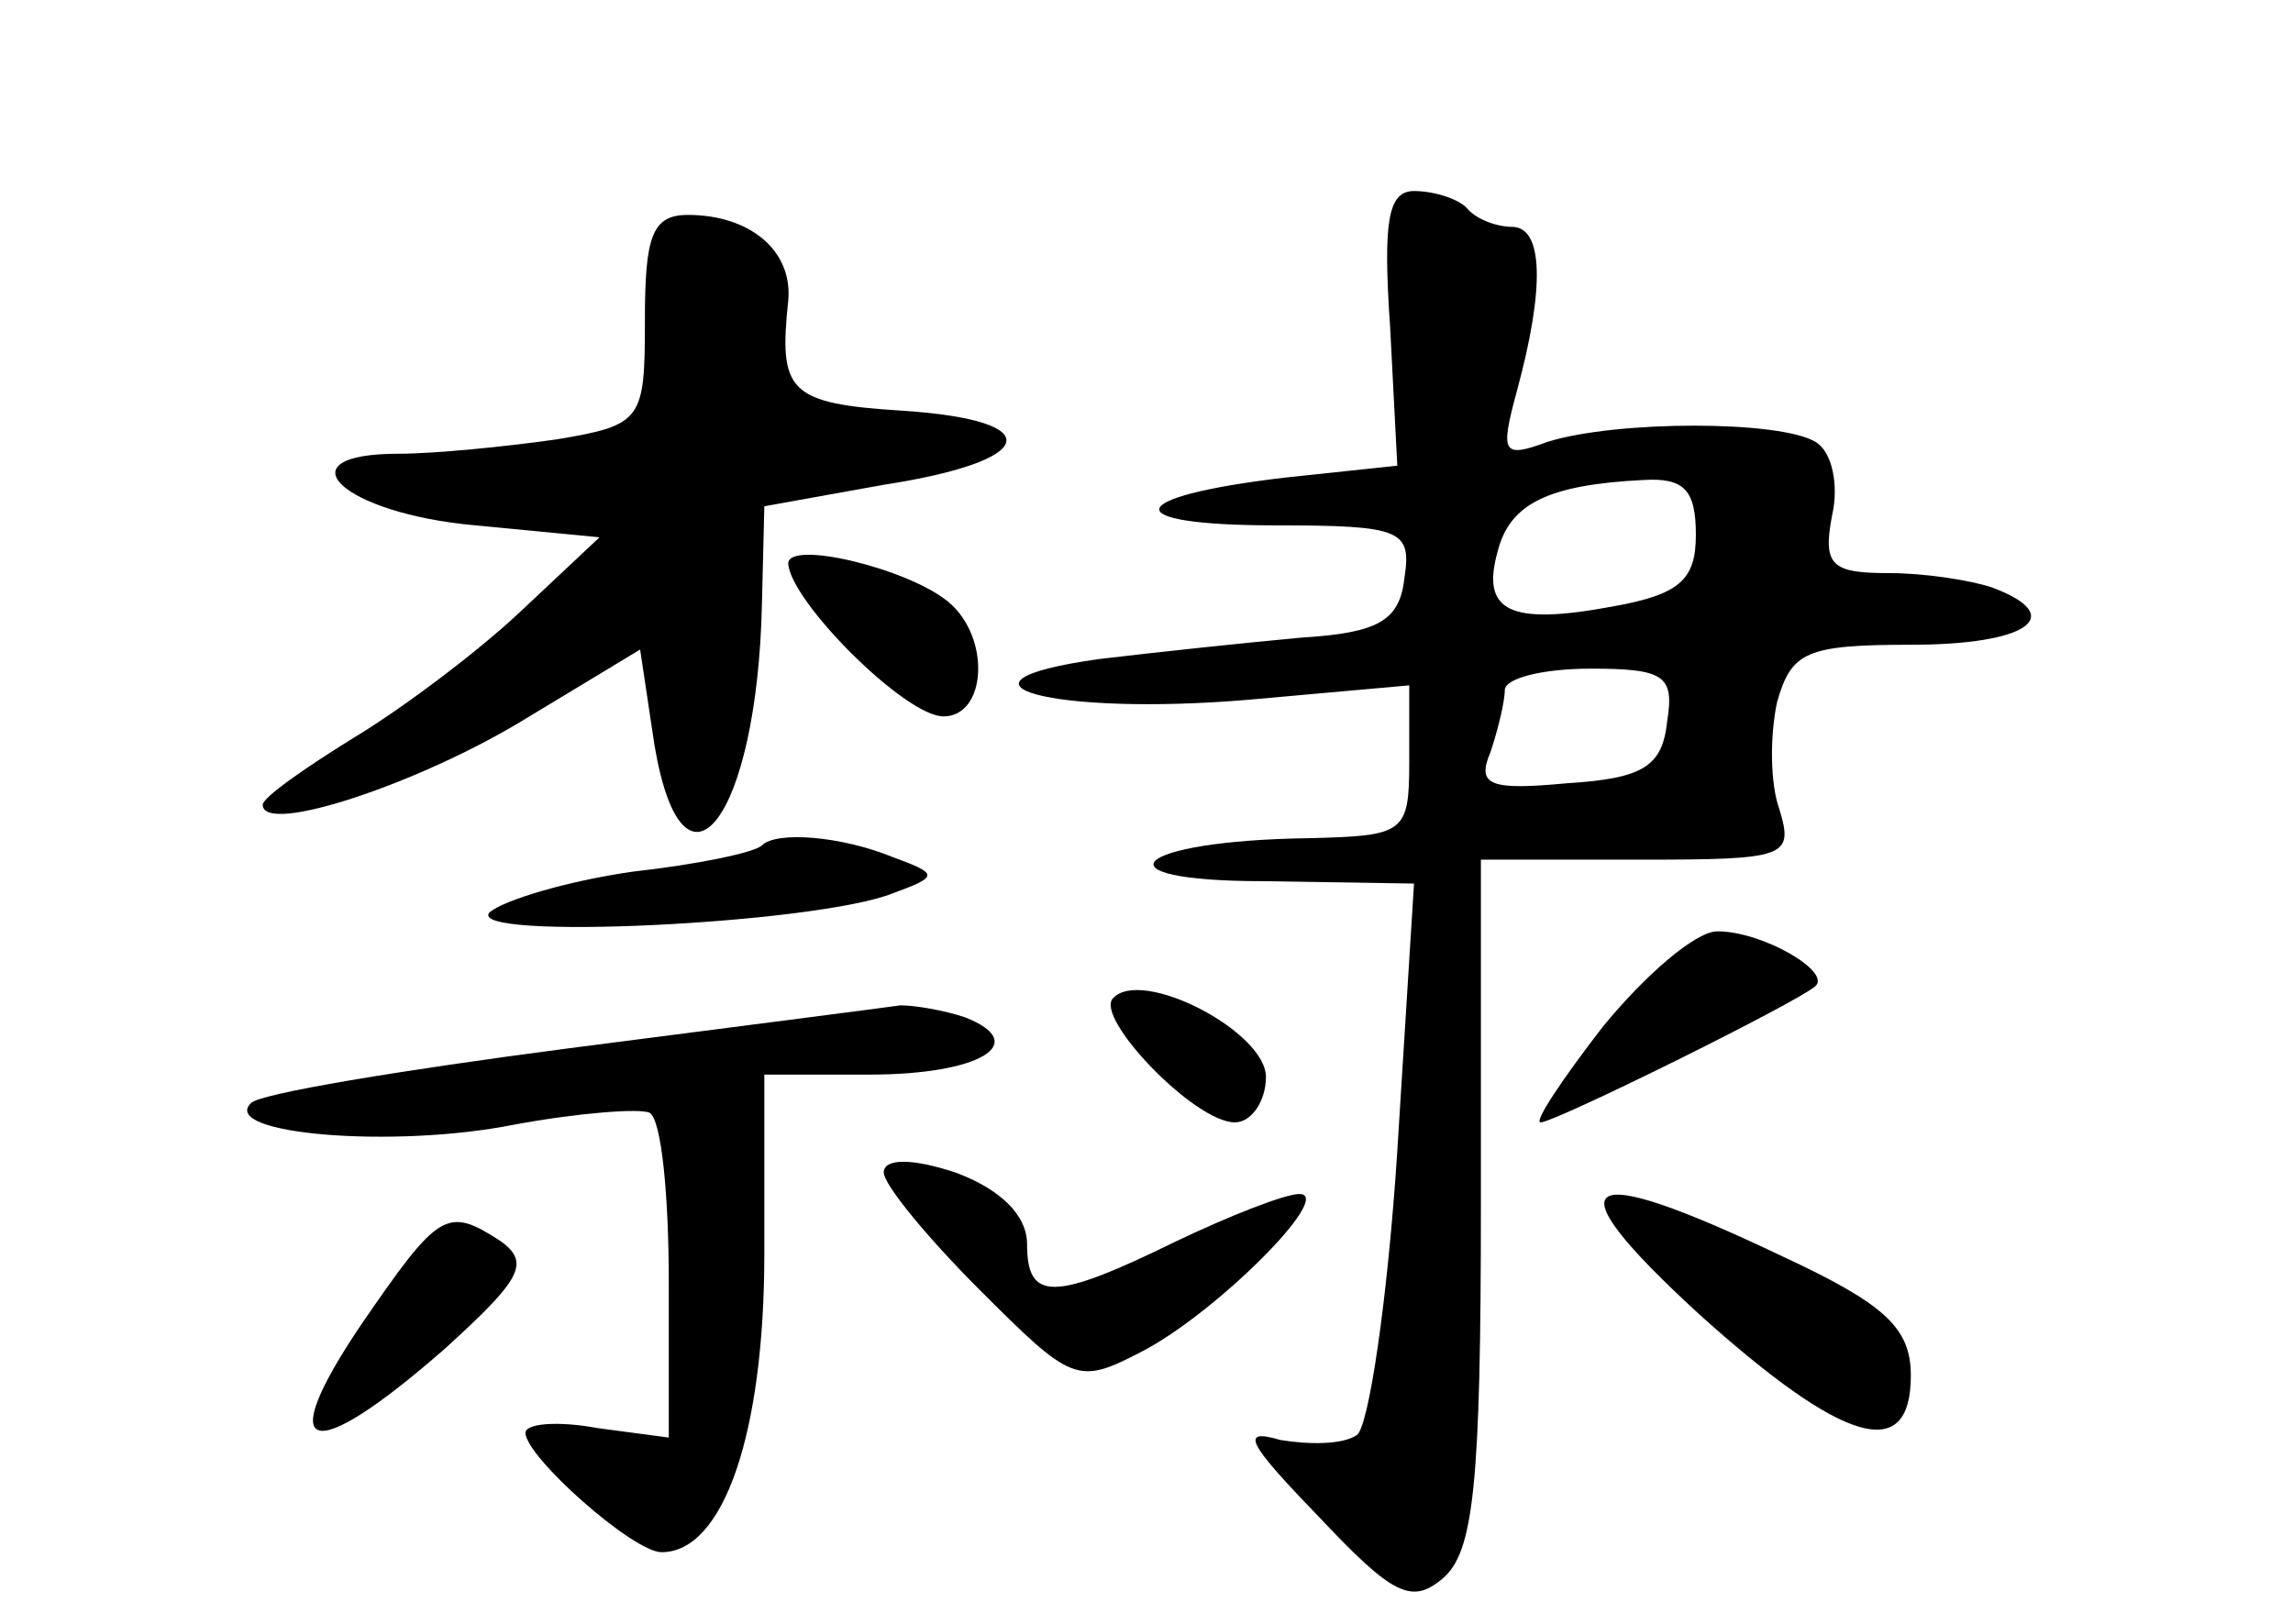 <?xml version="1.0" standalone="no"?>
<!DOCTYPE svg PUBLIC "-//W3C//DTD SVG 20010904//EN"
 "http://www.w3.org/TR/2001/REC-SVG-20010904/DTD/svg10.dtd">
<svg version="1.0" xmlns="http://www.w3.org/2000/svg"
 width="96pt" height="68pt" viewBox="0 0 96 68"
 preserveAspectRatio="xMidYMid meet">
<g transform="translate(0,68) scale(0.1,-0.1)"
fill="#000000" stroke="none">
<path d="M582 543 l3 -58 -47 -5 c-68 -8 -71 -20 -4 -20 53 0 57 -2 54 -22 -2
-18 -11 -23 -43 -25 -22 -2 -60 -6 -85 -9 -71 -10 -19 -24 63 -17 l67 6 0 -32
c0 -30 -2 -31 -42 -32 -74 -1 -91 -18 -19 -18 l63 -1 -7 -112 c-4 -62 -12
-116 -17 -119 -6 -4 -20 -4 -32 -2 -17 5 -14 -1 16 -32 31 -33 39 -37 52 -26
13 11 16 39 16 157 l0 144 66 0 c62 0 65 1 59 21 -4 11 -4 31 -1 45 6 21 12
24 56 24 49 0 66 12 34 24 -9 3 -28 6 -43 6 -24 0 -28 3 -24 24 3 13 0 27 -7
31 -15 9 -83 9 -112 0 -19 -7 -20 -5 -13 21 12 44 11 69 -2 69 -6 0 -15 3 -19
8 -4 4 -14 7 -22 7 -11 0 -13 -13 -10 -57z m128 -87 c0 -19 -7 -25 -35 -30
-43 -8 -55 -2 -48 23 5 20 21 28 61 30 17 1 22 -4 22 -23z m-12 -78 c-2 -19
-10 -24 -42 -26 -32 -3 -38 -1 -32 13 3 9 6 21 6 26 0 5 16 9 36 9 31 0 35 -3
32 -22z"/>
<path d="M270 546 c0 -42 -1 -44 -37 -50 -21 -3 -51 -6 -66 -6 -50 0 -24 -25
32 -30 l52 -5 -33 -31 c-18 -17 -50 -41 -70 -53 -21 -13 -38 -25 -38 -28 0
-13 66 9 110 36 l48 29 6 -40 c12 -71 43 -31 45 59 l1 41 50 9 c65 10 69 27 8
31 -48 3 -52 8 -48 46 2 21 -16 36 -42 36 -15 0 -18 -9 -18 -44z"/>
<path d="M330 444 c1 -16 49 -64 65 -64 18 0 20 33 2 48 -17 14 -67 26 -67 16z"/>
<path d="M319 326 c-3 -3 -27 -8 -54 -11 -28 -4 -54 -12 -60 -17 -11 -12 137
-5 169 8 19 7 19 8 0 15 -22 9 -49 11 -55 5z"/>
<path d="M671 250 c-17 -22 -29 -40 -26 -40 6 0 107 50 115 57 7 6 -22 23 -41
23 -9 0 -30 -18 -48 -40z"/>
<path d="M466 262 c-8 -8 34 -52 51 -52 7 0 13 9 13 19 0 19 -52 46 -64 33z"/>
<path d="M238 241 c-69 -9 -130 -19 -133 -23 -13 -13 60 -19 110 -9 27 5 53 7
57 5 5 -3 8 -35 8 -71 l0 -65 -30 4 c-16 3 -30 2 -30 -2 0 -10 45 -50 57 -50
26 0 43 50 43 125 l0 75 44 0 c46 0 68 13 40 24 -9 3 -21 5 -27 5 -7 -1 -69
-9 -139 -18z"/>
<path d="M370 189 c0 -5 18 -27 40 -49 39 -39 41 -40 68 -26 31 16 81 66 66
66 -6 0 -29 -9 -52 -20 -51 -25 -62 -25 -62 -1 0 12 -11 23 -30 30 -18 6 -30
6 -30 0z"/>
<path d="M711 130 c61 -55 89 -63 89 -26 0 20 -11 30 -54 50 -86 41 -97 33
-35 -24z"/>
<path d="M151 125 c-37 -55 -21 -59 35 -10 32 29 36 36 24 45 -23 15 -26 13
-59 -35z"/>
</g>
</svg>
